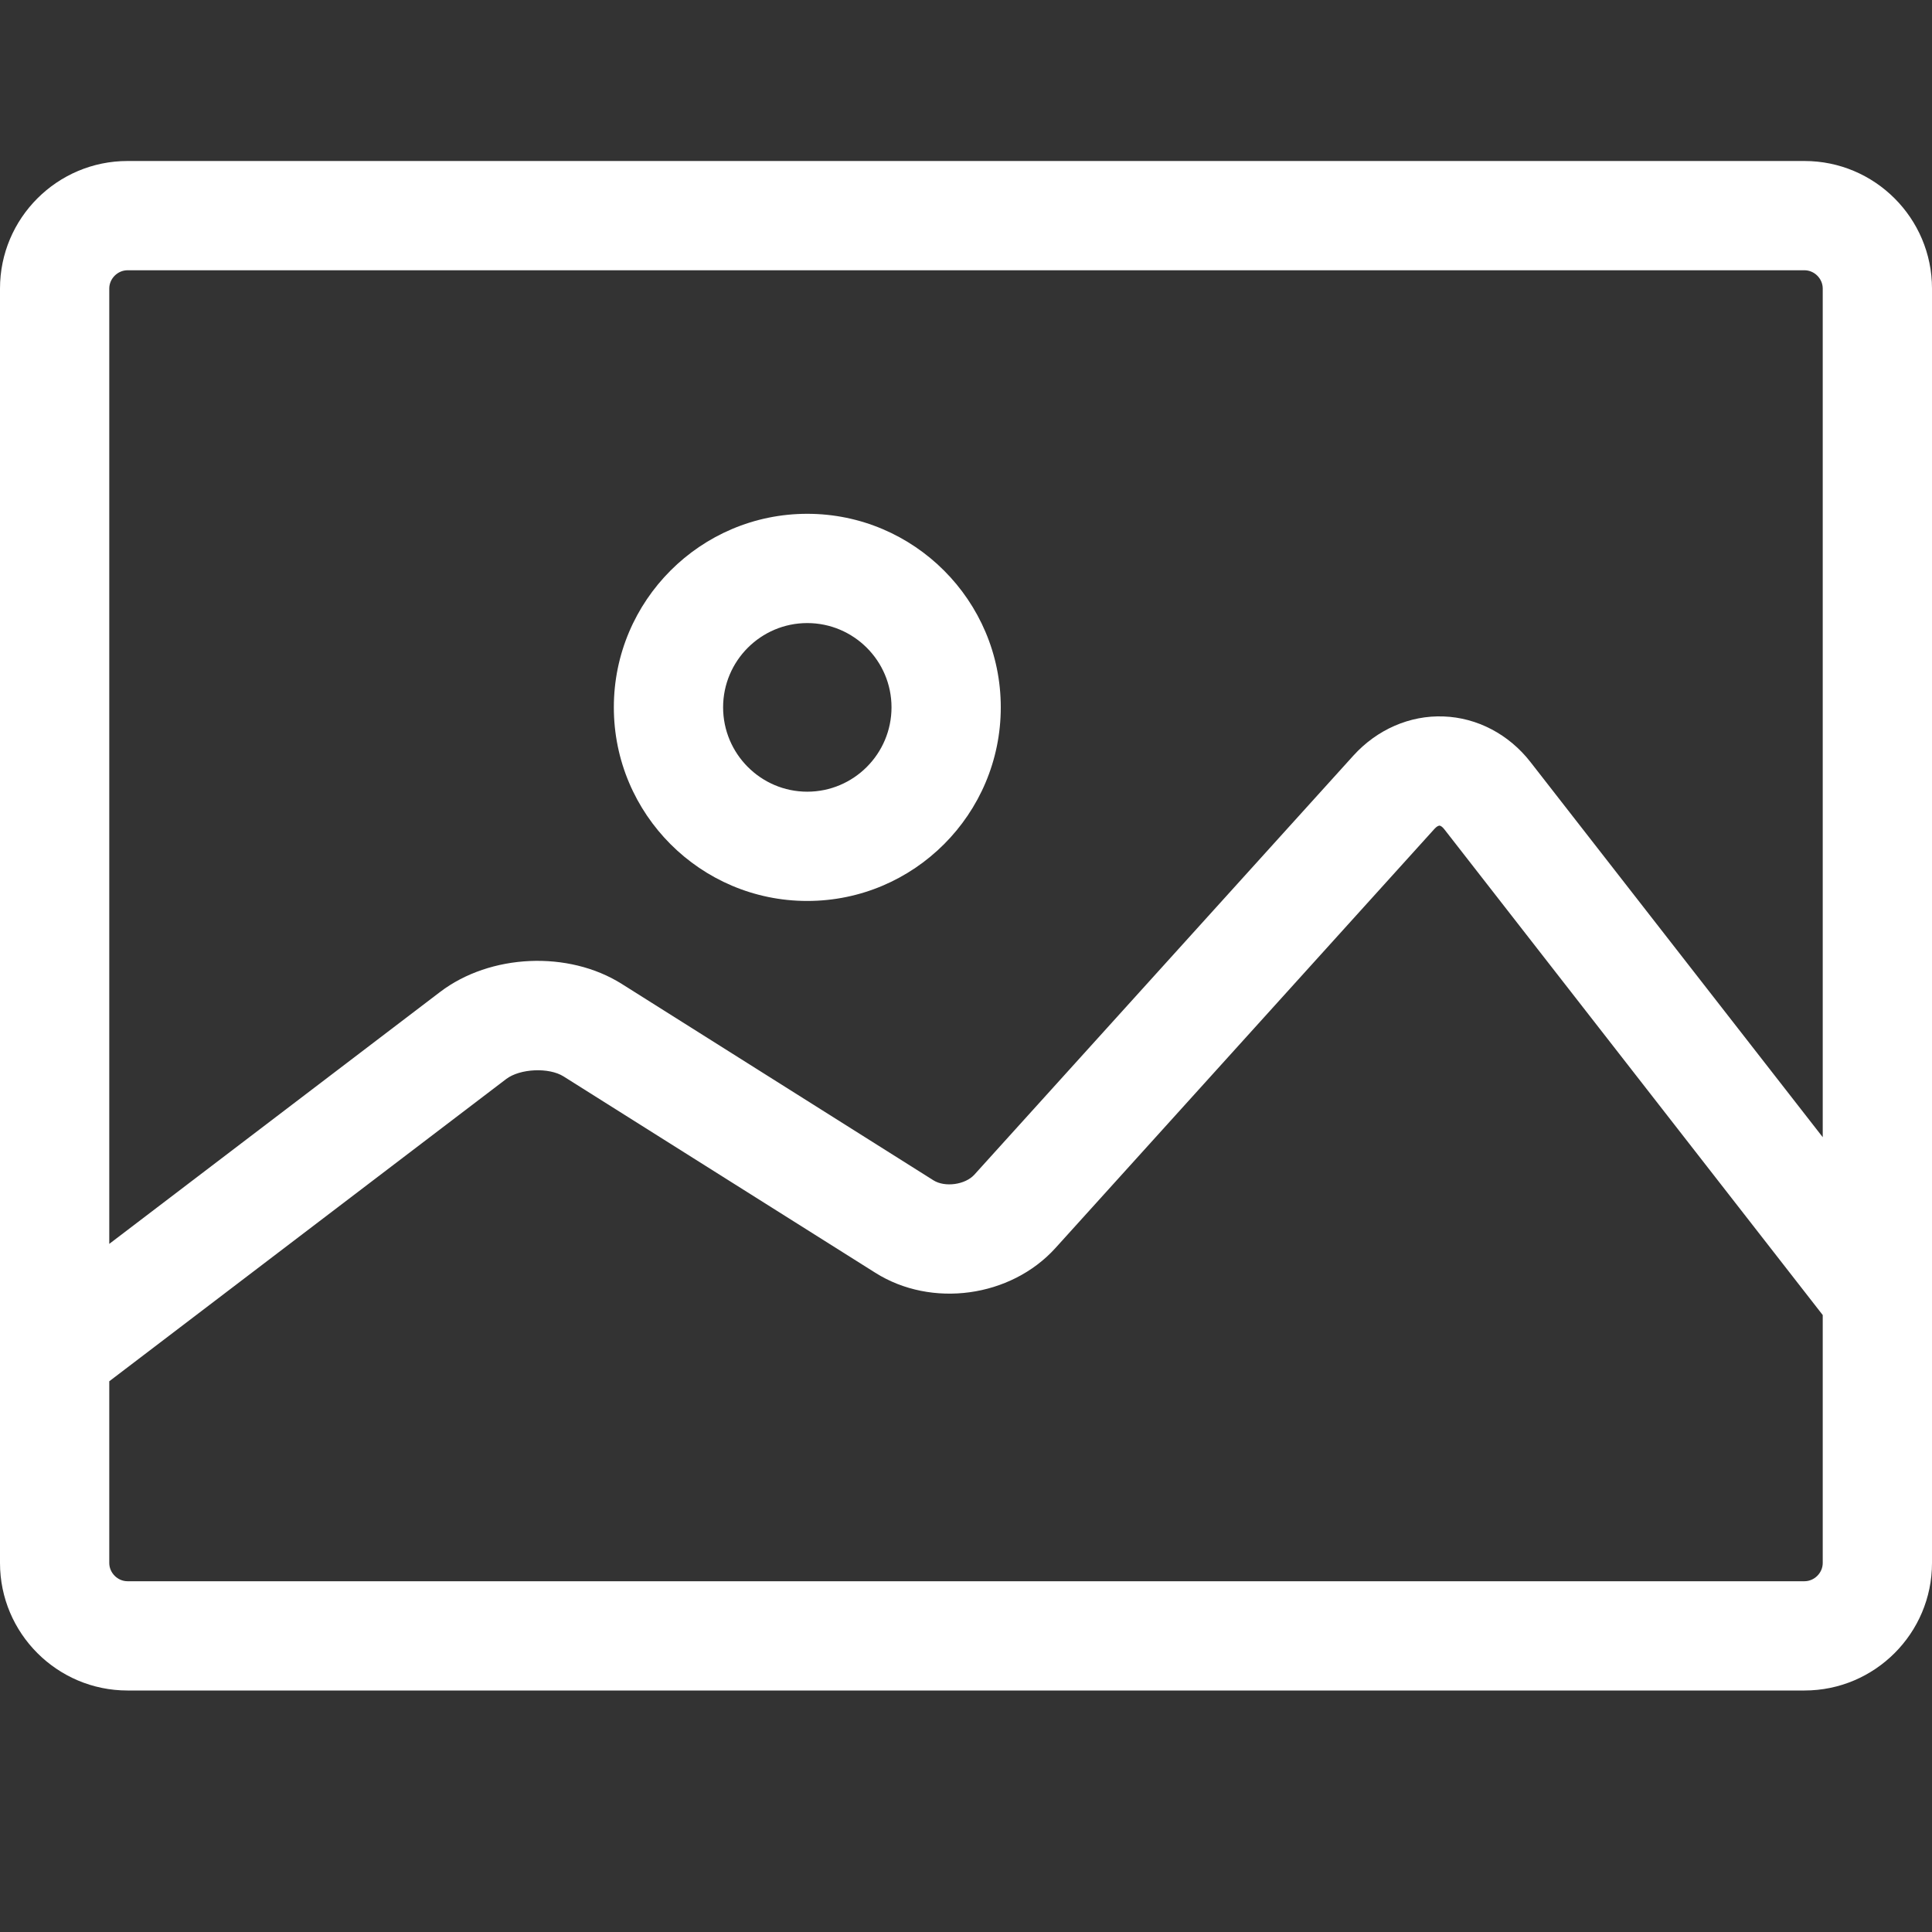 <svg width="18" height="18" viewBox="0 0 18 18" fill="none" xmlns="http://www.w3.org/2000/svg">
<rect x="0" y="0" width="18" height="18" fill="#333333" stroke="none"/>
<path d="M16.812 1.5H1.188C0.533 1.5 0 2.033 0 2.688V14.562C0 15.217 0.533 15.75 1.188 15.75H16.812C17.467 15.75 18 15.217 18 14.562V2.688C18 2.033 17.467 1.5 16.812 1.5ZM1.188 2.518H16.812C16.904 2.518 16.982 2.596 16.982 2.688V10.595L14.26 7.101C14.059 6.842 13.763 6.686 13.449 6.675C13.136 6.663 12.83 6.796 12.609 7.04L9.078 10.944C8.993 11.038 8.804 11.064 8.697 10.997L5.793 9.167C5.296 8.854 4.568 8.886 4.1 9.242L1.018 11.589V2.688C1.018 2.596 1.096 2.518 1.188 2.518ZM16.812 14.732H1.188C1.096 14.732 1.018 14.654 1.018 14.562V12.869L4.716 10.053C4.845 9.955 5.115 9.943 5.251 10.029L8.155 11.858C8.679 12.189 9.416 12.088 9.833 11.628L13.364 7.723C13.385 7.7 13.4 7.693 13.412 7.692C13.421 7.693 13.438 7.702 13.457 7.727L16.982 12.252V14.562C16.982 14.654 16.904 14.732 16.812 14.732Z" fill="white"/>
<path d="M7.521 8.394C8.516 8.394 9.324 7.585 9.324 6.59C9.324 5.596 8.515 4.787 7.521 4.787C6.527 4.787 5.719 5.596 5.719 6.59C5.719 7.585 6.527 8.394 7.521 8.394ZM7.521 5.805C7.954 5.805 8.306 6.157 8.306 6.59C8.306 7.023 7.954 7.376 7.521 7.376C7.089 7.376 6.737 7.023 6.737 6.59C6.737 6.157 7.089 5.805 7.521 5.805Z" fill="white"/>
</svg>
